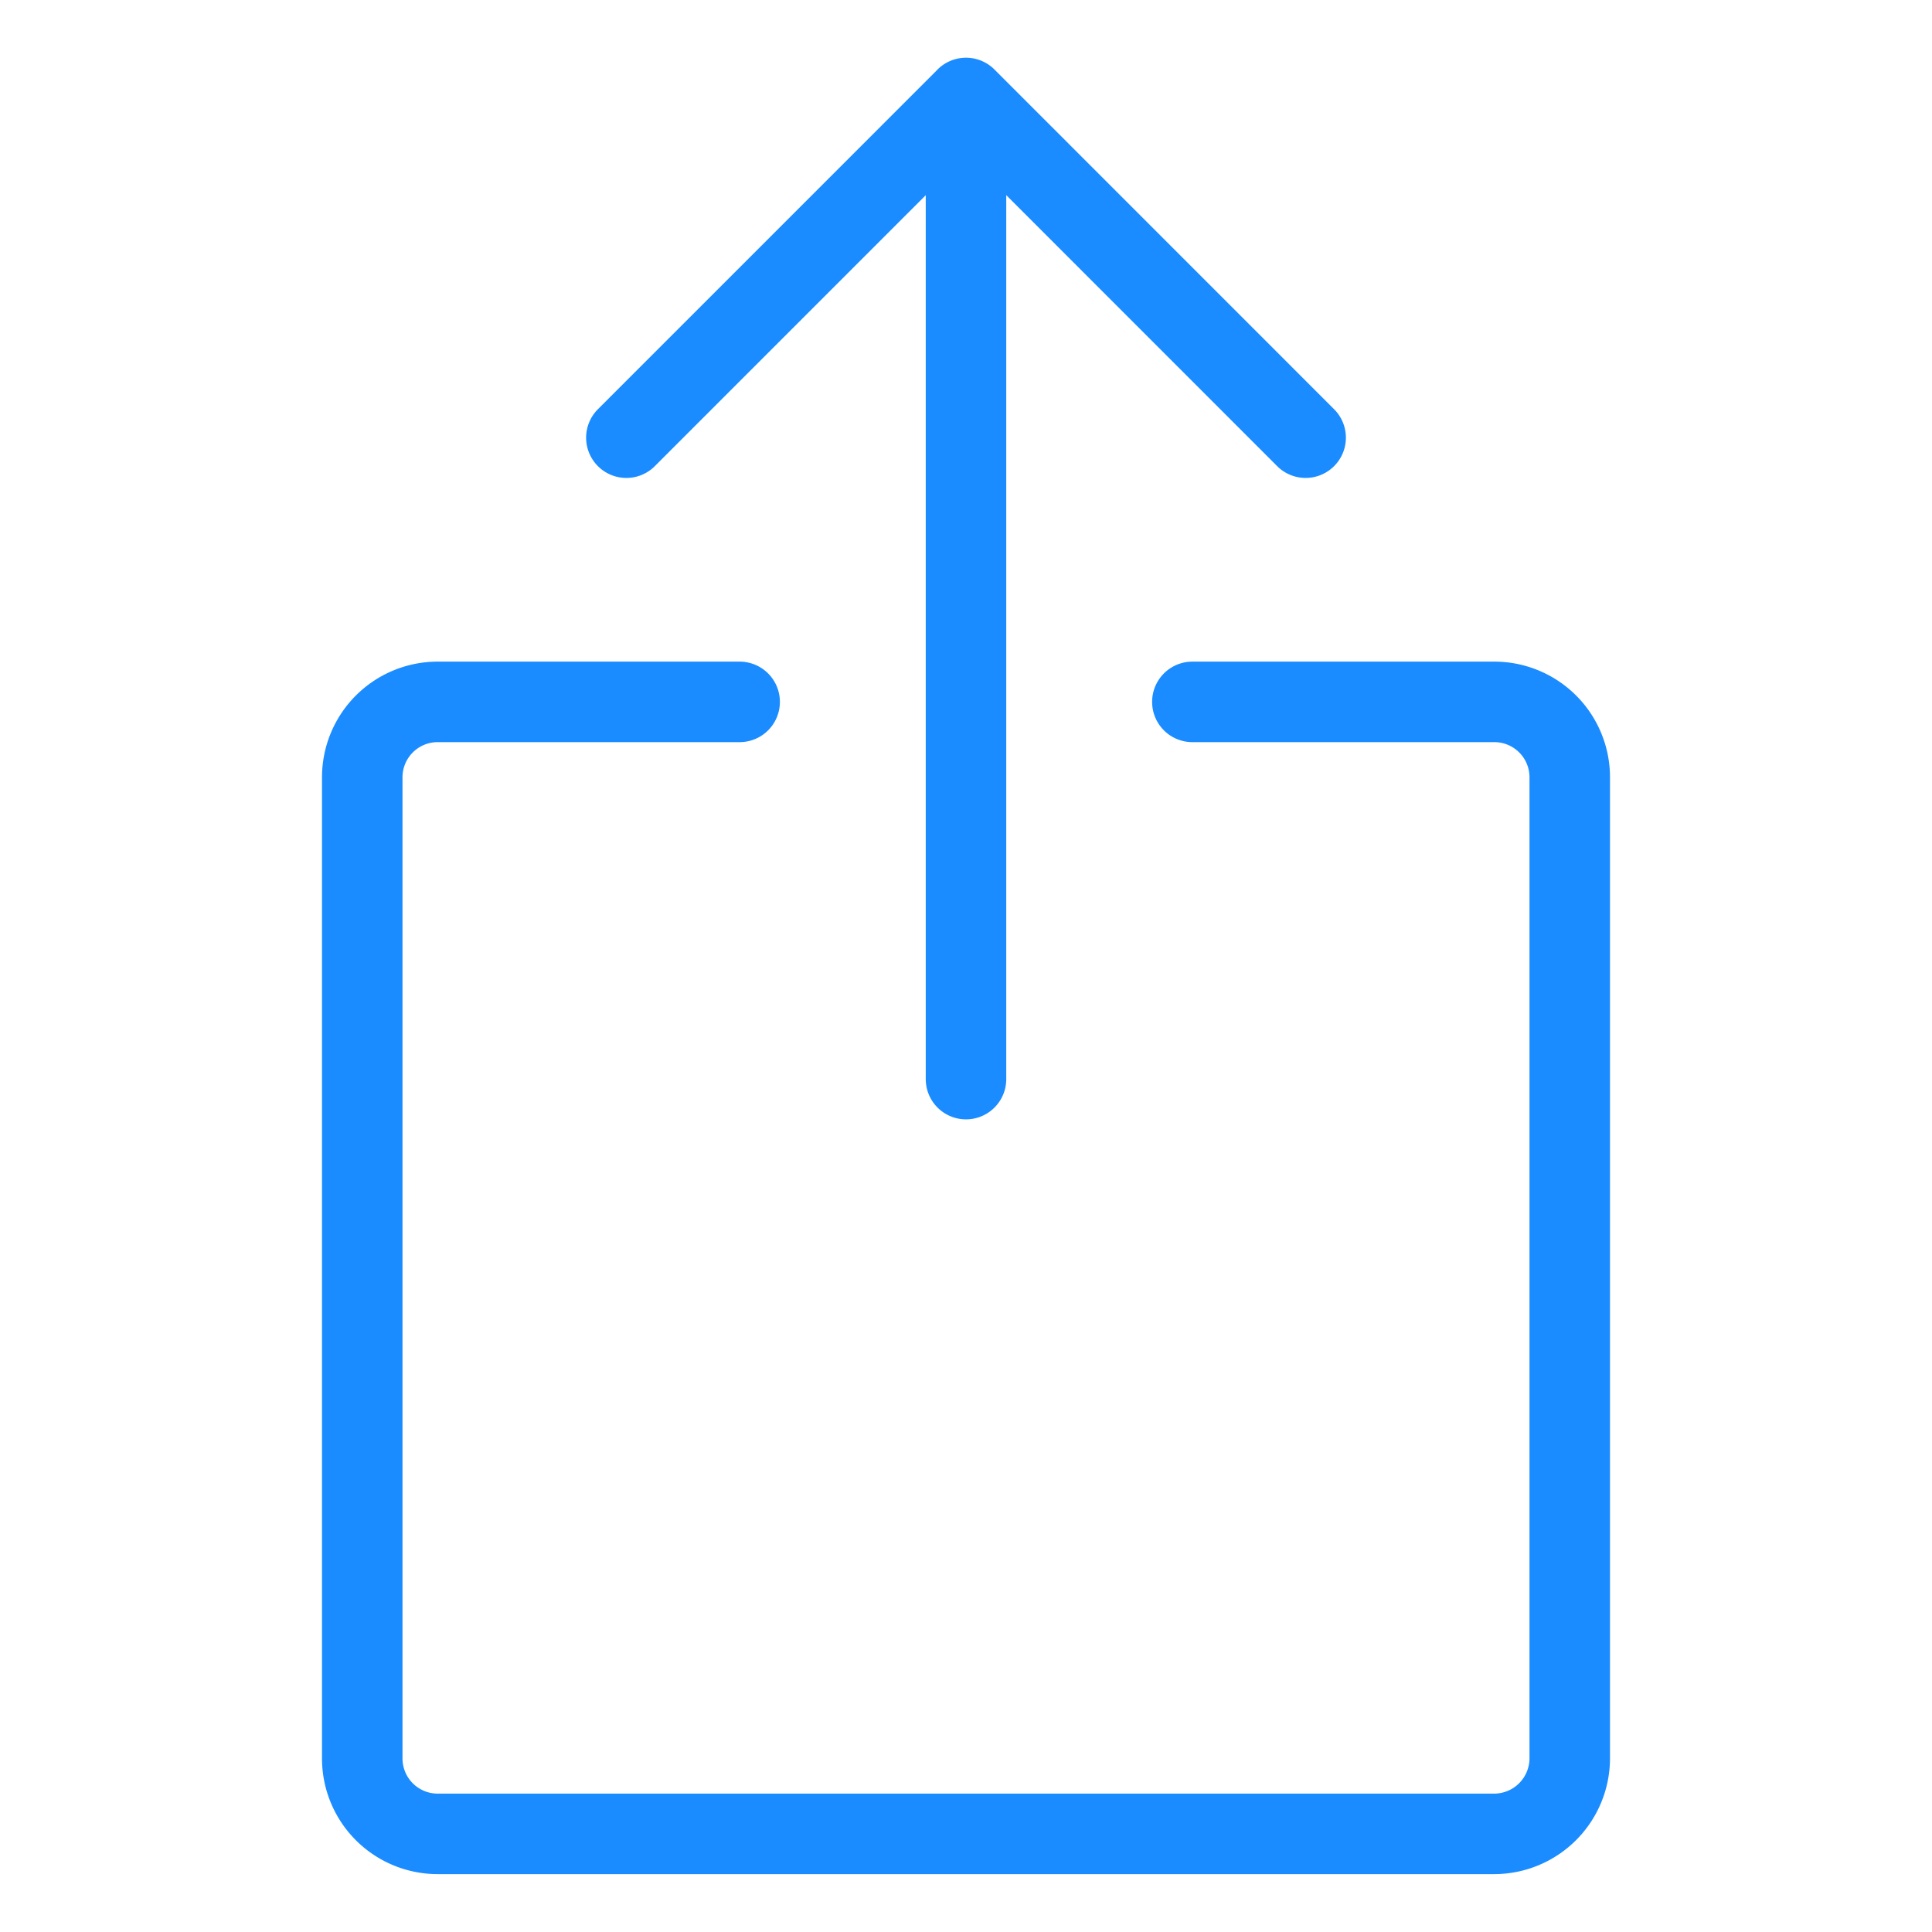 <svg viewBox="0 0 24 24" fill="none" xmlns="http://www.w3.org/2000/svg"><path d="M12 13.405V1.218m0 0L7.781 5.437M12 1.217l4.219 4.22m-1.407 3.282h3.75a.937.937 0 0 1 .938.937v12.188a.94.94 0 0 1-.937.937H5.438a.937.937 0 0 1-.938-.937V9.656a.937.937 0 0 1 .938-.937h3.75" stroke="#1A8CFF" stroke-linecap="round" stroke-linejoin="round"/></svg>